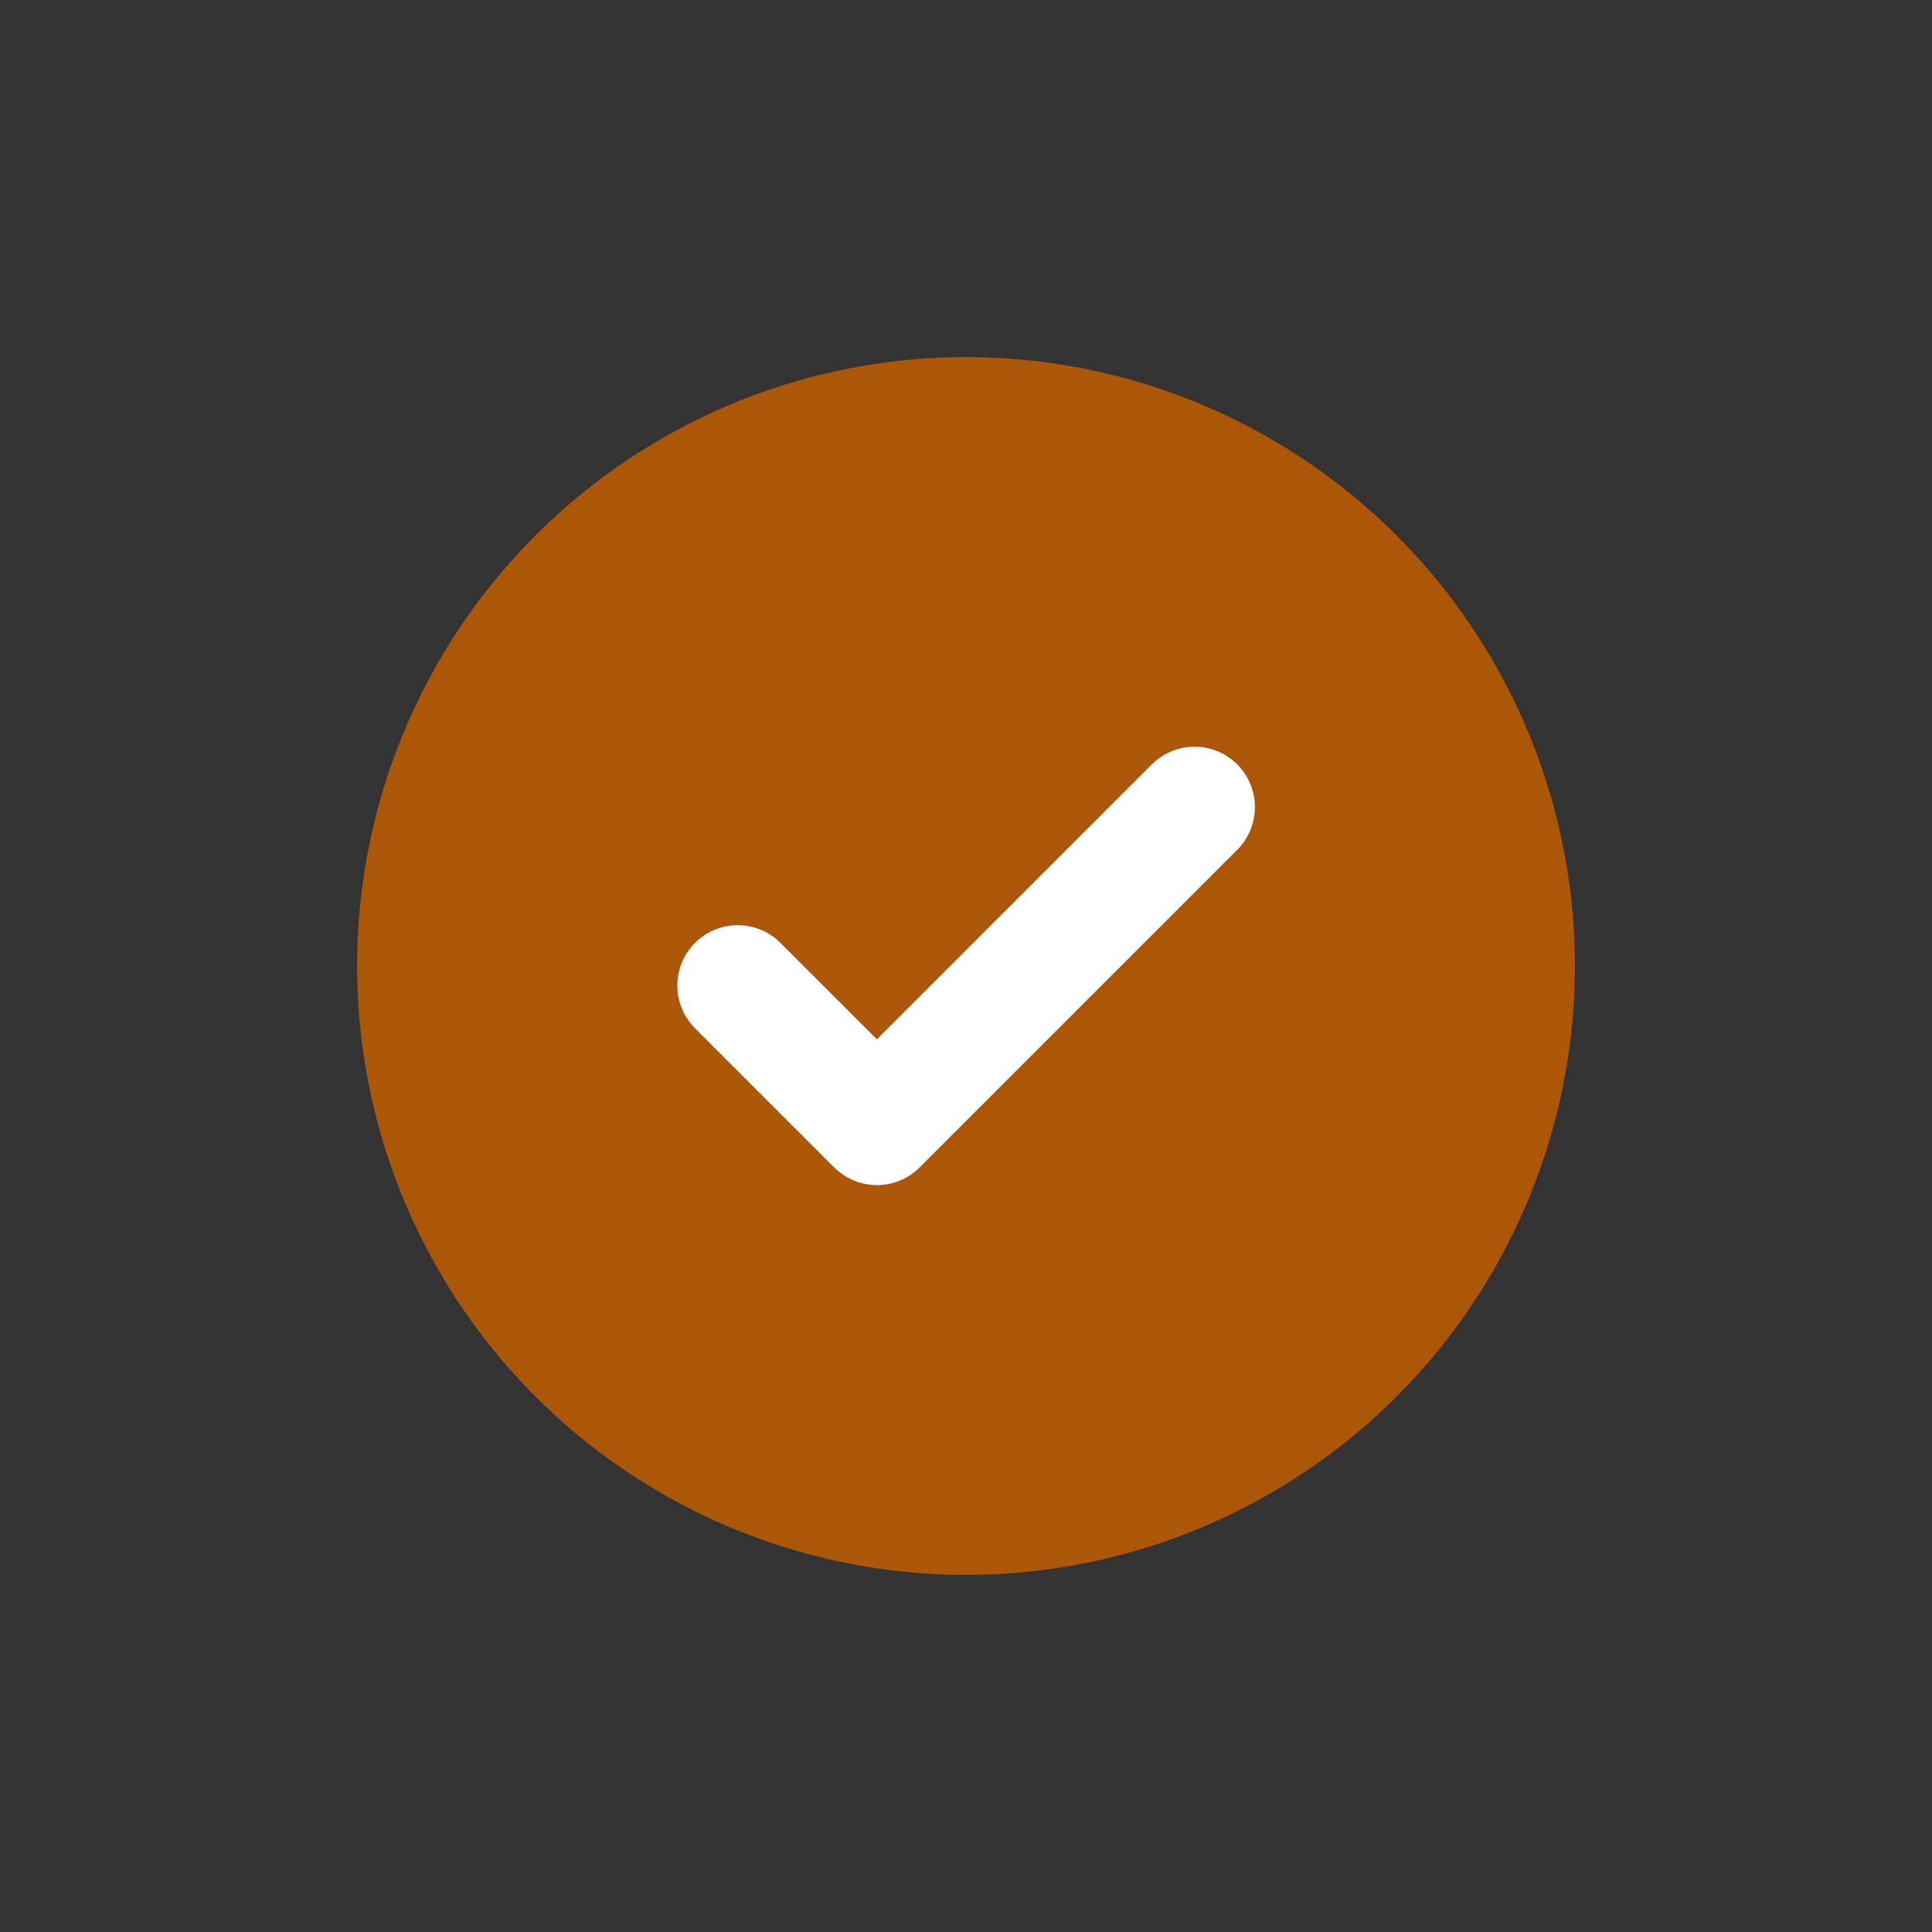 <svg width="24" height="24" viewBox="0 0 24 24" fill="none" xmlns="http://www.w3.org/2000/svg">
<rect x="0" y="0" width="24" height="24" fill="#333333" stroke="none"/>
<circle cx="12" cy="12" r="7.564" fill="#ac5607"/>
<path d="M9.164 12.243L10.893 13.972L14.839 10.026" stroke="white" stroke-width="1.5" stroke-linecap="round" stroke-linejoin="round"/>
</svg>
